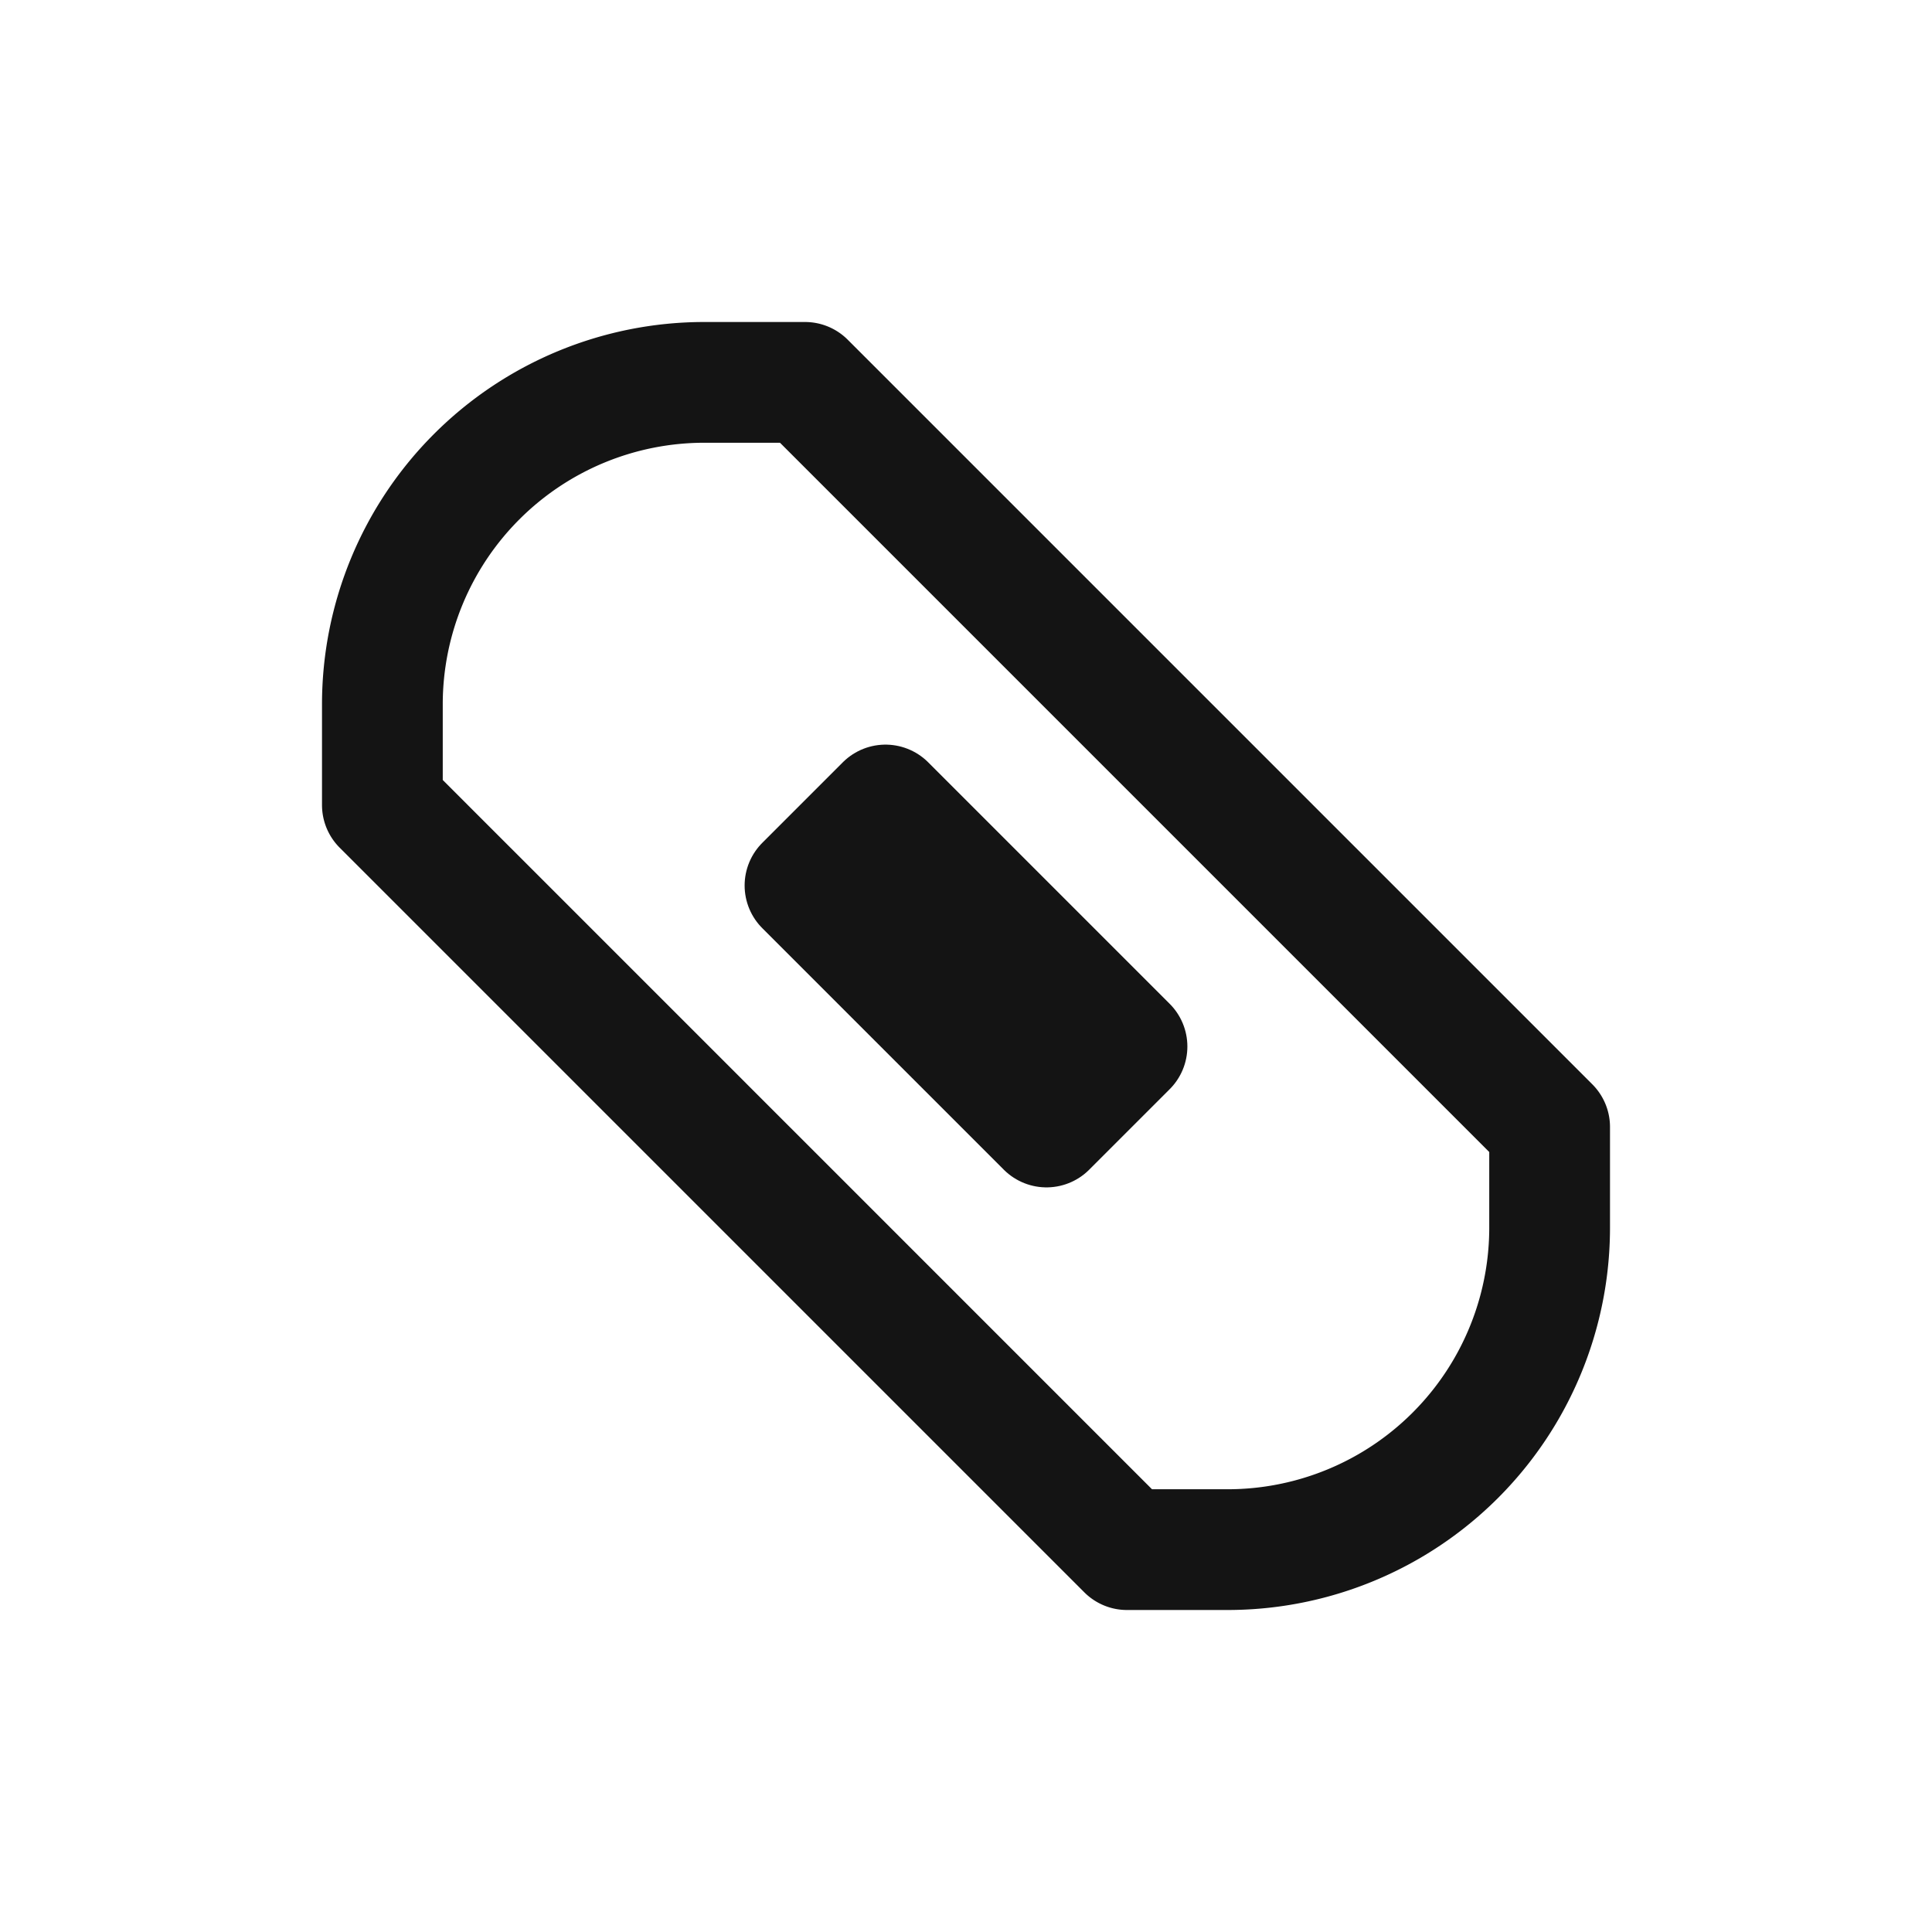 <svg xmlns="http://www.w3.org/2000/svg" fill="none" viewBox="0 0 24 24" class="acv-icon"><path stroke="#141414" stroke-linecap="round" stroke-linejoin="round" stroke-width="1.5" d="M19.25 14 10 4.75H8.75a4 4 0 0 0-4 4V10L14 19.25h1.25a4 4 0 0 0 4-4V14Z"/><path stroke="#141414" stroke-linecap="round" stroke-linejoin="round" stroke-width="1.5" d="m11 10-1 1 3 3 1-1-3-3Z"/></svg>